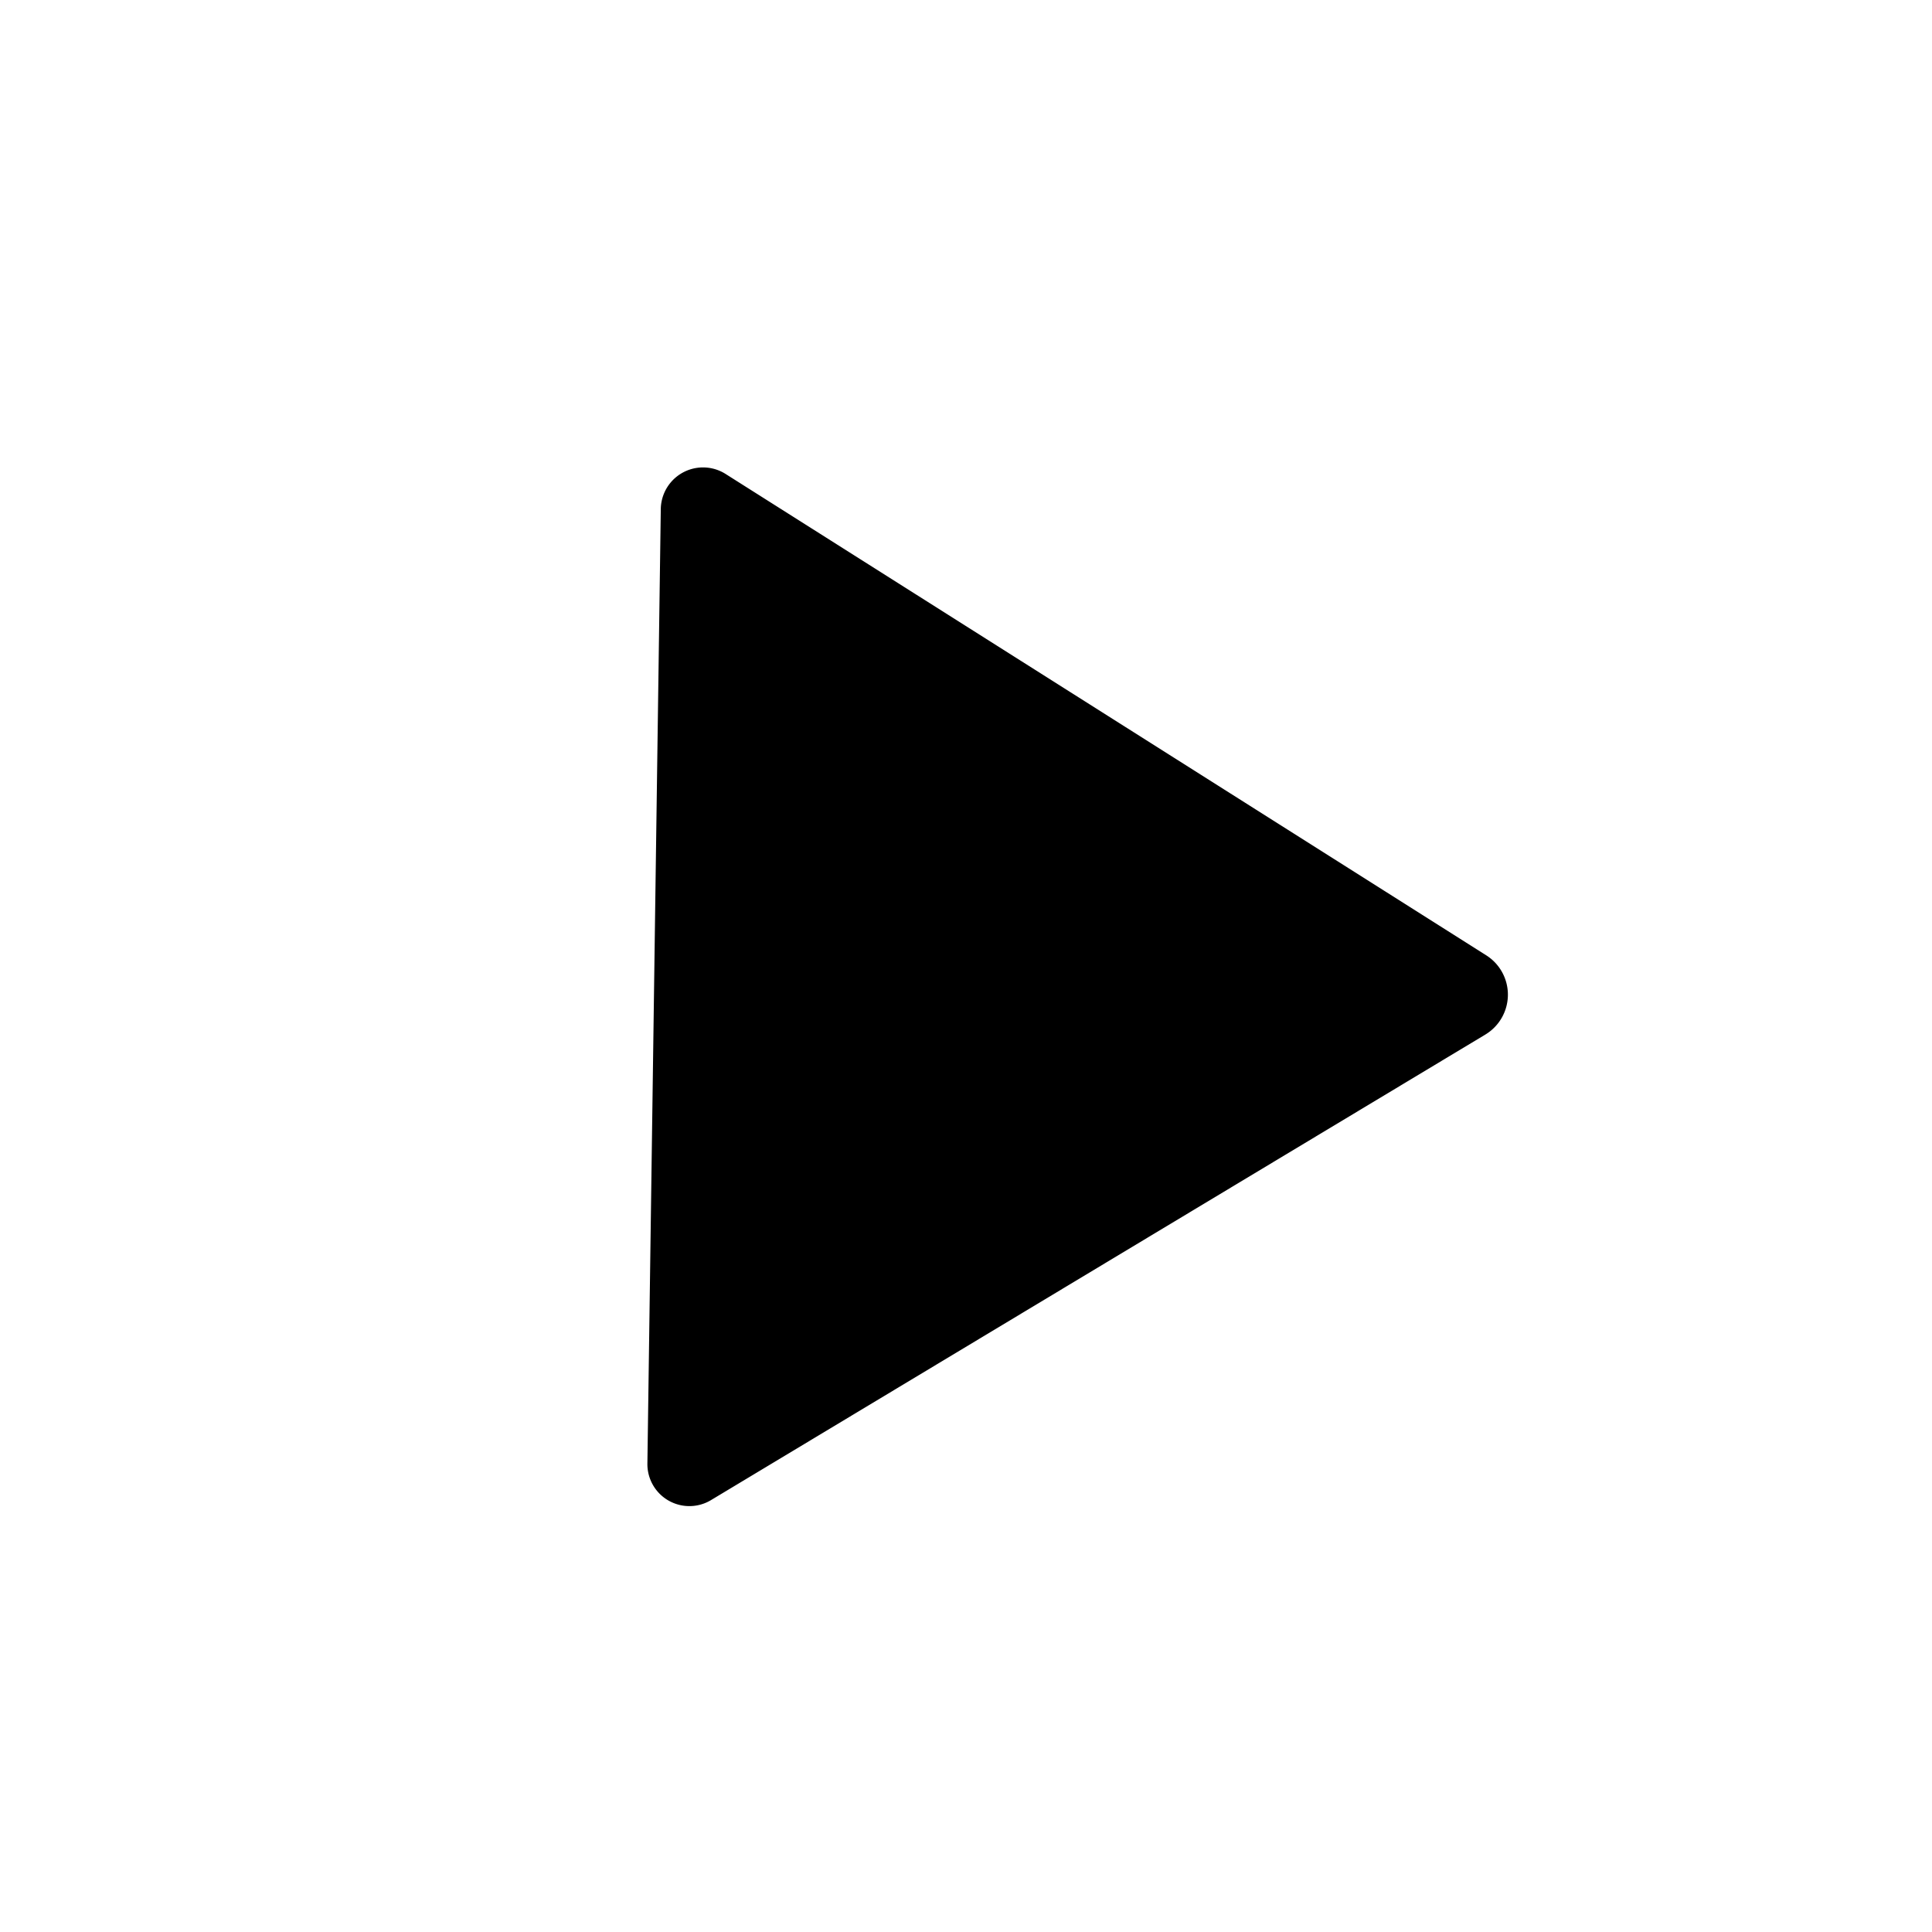 <?xml version="1.0" encoding="UTF-8" standalone="no"?>
<svg
   xmlns:dc="http://purl.org/dc/elements/1.1/"
   xmlns:cc="http://creativecommons.org/ns#"
   xmlns:rdf="http://www.w3.org/1999/02/22-rdf-syntax-ns#"
   xmlns:svg="http://www.w3.org/2000/svg"
   xmlns="http://www.w3.org/2000/svg"
   width="1024"
   height="1024"
   viewBox="0 0 270.933 270.933"
   version="1.1"
   id="svg8">
  <defs
     id="defs2" />
  <g
     id="layer1">
    <path
       style="fill:#000000;fill-opacity:1;stroke:none;stroke-width:0.265px;stroke-linecap:butt;stroke-linejoin:miter;stroke-opacity:1"
       d="M 92.666,71.391 90.787,205.237 a 5.888,5.888 29.894 0 0 8.922,5.129 L 208.294,145.082 a 6.529,6.529 90.656 0 0 0.127,-11.113 L 101.757,66.468 a 5.924,5.924 151.566 0 0 -9.092,4.923 z"
       id="path865" />
  </g>
</svg>
